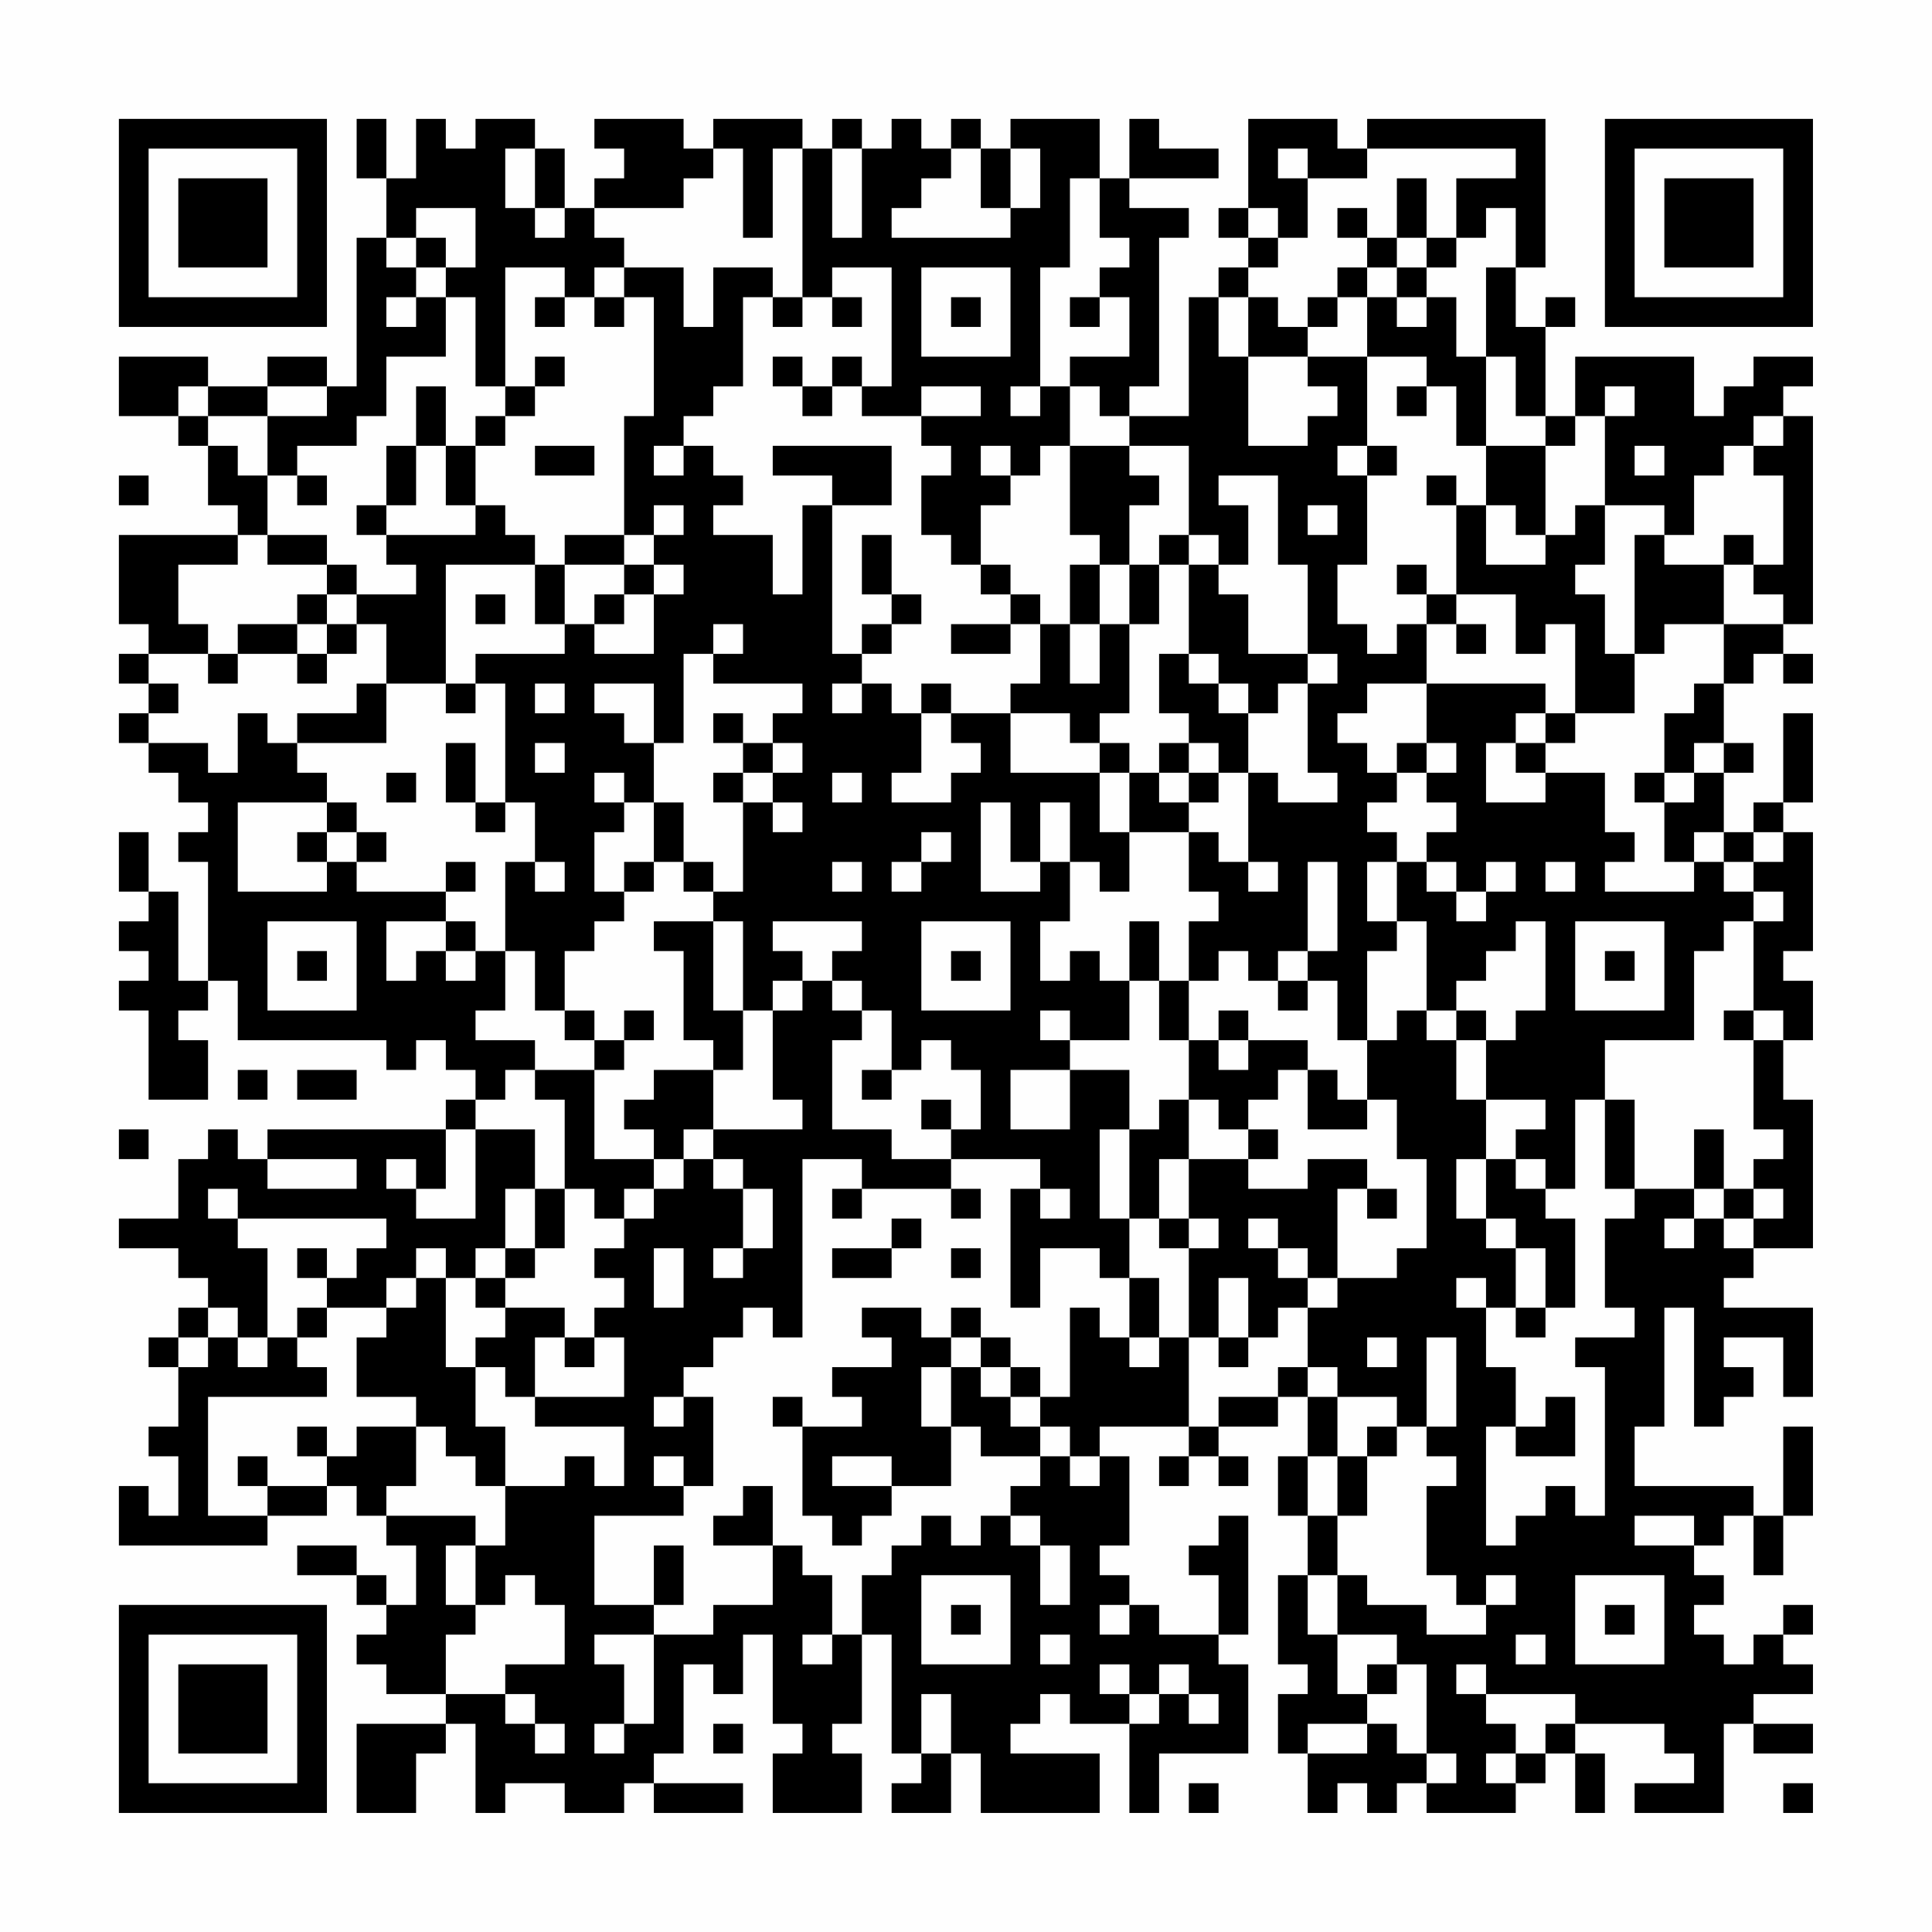 <?xml version="1.0" encoding="UTF-8"?>
<svg xmlns="http://www.w3.org/2000/svg" version="1.1" width="300" height="300" viewBox="0 0 300 300"><rect x="0" y="0" width="300" height="300" fill="#fefefe"/><g transform="scale(4.615)"><g transform="translate(4,4)"><path fill-rule="evenodd" d="M8 0L8 2L9 2L9 4L8 4L8 9L7 9L7 8L5 8L5 9L3 9L3 8L0 8L0 10L2 10L2 11L3 11L3 13L4 13L4 14L0 14L0 17L1 17L1 18L0 18L0 19L1 19L1 20L0 20L0 21L1 21L1 22L2 22L2 23L3 23L3 24L2 24L2 25L3 25L3 29L2 29L2 26L1 26L1 24L0 24L0 26L1 26L1 27L0 27L0 28L1 28L1 29L0 29L0 30L1 30L1 33L3 33L3 31L2 31L2 30L3 30L3 29L4 29L4 31L9 31L9 32L10 32L10 31L11 31L11 32L12 32L12 33L11 33L11 34L5 34L5 35L4 35L4 34L3 34L3 35L2 35L2 37L0 37L0 38L2 38L2 39L3 39L3 40L2 40L2 41L1 41L1 42L2 42L2 44L1 44L1 45L2 45L2 47L1 47L1 46L0 46L0 48L5 48L5 47L7 47L7 46L8 46L8 47L9 47L9 48L10 48L10 50L9 50L9 49L8 49L8 48L6 48L6 49L8 49L8 50L9 50L9 51L8 51L8 52L9 52L9 53L11 53L11 54L8 54L8 57L10 57L10 55L11 55L11 54L12 54L12 57L13 57L13 56L15 56L15 57L17 57L17 56L18 56L18 57L21 57L21 56L18 56L18 55L19 55L19 52L20 52L20 53L21 53L21 51L22 51L22 54L23 54L23 55L22 55L22 57L25 57L25 55L24 55L24 54L25 54L25 51L26 51L26 55L27 55L27 56L26 56L26 57L28 57L28 55L29 55L29 57L33 57L33 55L30 55L30 54L31 54L31 53L32 53L32 54L34 54L34 57L35 57L35 55L38 55L38 52L37 52L37 51L38 51L38 47L37 47L37 48L36 48L36 49L37 49L37 51L35 51L35 50L34 50L34 49L33 49L33 48L34 48L34 45L33 45L33 44L36 44L36 45L35 45L35 46L36 46L36 45L37 45L37 46L38 46L38 45L37 45L37 44L39 44L39 43L40 43L40 45L39 45L39 47L40 47L40 49L39 49L39 52L40 52L40 53L39 53L39 55L40 55L40 57L41 57L41 56L42 56L42 57L43 57L43 56L44 56L44 57L47 57L47 56L48 56L48 55L49 55L49 57L50 57L50 55L49 55L49 54L52 54L52 55L53 55L53 56L51 56L51 57L54 57L54 54L55 54L55 55L57 55L57 54L55 54L55 53L57 53L57 52L56 52L56 51L57 51L57 50L56 50L56 51L55 51L55 52L54 52L54 51L53 51L53 50L54 50L54 49L53 49L53 48L54 48L54 47L55 47L55 49L56 49L56 47L57 47L57 44L56 44L56 47L55 47L55 46L51 46L51 44L52 44L52 40L53 40L53 44L54 44L54 43L55 43L55 42L54 42L54 41L56 41L56 43L57 43L57 40L54 40L54 39L55 39L55 38L57 38L57 33L56 33L56 31L57 31L57 29L56 29L56 28L57 28L57 24L56 24L56 23L57 23L57 20L56 20L56 23L55 23L55 24L54 24L54 22L55 22L55 21L54 21L54 19L55 19L55 18L56 18L56 19L57 19L57 18L56 18L56 17L57 17L57 10L56 10L56 9L57 9L57 8L55 8L55 9L54 9L54 10L53 10L53 8L49 8L49 10L48 10L48 7L49 7L49 6L48 6L48 7L47 7L47 5L48 5L48 0L42 0L42 1L41 1L41 0L38 0L38 3L37 3L37 4L38 4L38 5L37 5L37 6L36 6L36 10L34 10L34 9L35 9L35 4L36 4L36 3L34 3L34 2L37 2L37 1L35 1L35 0L34 0L34 2L33 2L33 0L30 0L30 1L29 1L29 0L28 0L28 1L27 1L27 0L26 0L26 1L25 1L25 0L24 0L24 1L23 1L23 0L20 0L20 1L19 1L19 0L16 0L16 1L17 1L17 2L16 2L16 3L15 3L15 1L14 1L14 0L12 0L12 1L11 1L11 0L10 0L10 2L9 2L9 0ZM13 1L13 3L14 3L14 4L15 4L15 3L14 3L14 1ZM20 1L20 2L19 2L19 3L16 3L16 4L17 4L17 5L16 5L16 6L15 6L15 5L13 5L13 9L12 9L12 6L11 6L11 5L12 5L12 3L10 3L10 4L9 4L9 5L10 5L10 6L9 6L9 7L10 7L10 6L11 6L11 8L9 8L9 10L8 10L8 11L6 11L6 12L5 12L5 10L7 10L7 9L5 9L5 10L3 10L3 9L2 9L2 10L3 10L3 11L4 11L4 12L5 12L5 14L4 14L4 15L2 15L2 17L3 17L3 18L1 18L1 19L2 19L2 20L1 20L1 21L3 21L3 22L4 22L4 20L5 20L5 21L6 21L6 22L7 22L7 23L4 23L4 26L7 26L7 25L8 25L8 26L11 26L11 27L9 27L9 29L10 29L10 28L11 28L11 29L12 29L12 28L13 28L13 30L12 30L12 31L14 31L14 32L13 32L13 33L12 33L12 34L11 34L11 36L10 36L10 35L9 35L9 36L10 36L10 37L12 37L12 34L14 34L14 36L13 36L13 38L12 38L12 39L11 39L11 38L10 38L10 39L9 39L9 40L7 40L7 39L8 39L8 38L9 38L9 37L4 37L4 36L3 36L3 37L4 37L4 38L5 38L5 41L4 41L4 40L3 40L3 41L2 41L2 42L3 42L3 41L4 41L4 42L5 42L5 41L6 41L6 42L7 42L7 43L3 43L3 47L5 47L5 46L7 46L7 45L8 45L8 44L10 44L10 46L9 46L9 47L12 47L12 48L11 48L11 50L12 50L12 51L11 51L11 53L13 53L13 54L14 54L14 55L15 55L15 54L14 54L14 53L13 53L13 52L15 52L15 50L14 50L14 49L13 49L13 50L12 50L12 48L13 48L13 46L15 46L15 45L16 45L16 46L17 46L17 44L14 44L14 43L17 43L17 41L16 41L16 40L17 40L17 39L16 39L16 38L17 38L17 37L18 37L18 36L19 36L19 35L20 35L20 36L21 36L21 38L20 38L20 39L21 39L21 38L22 38L22 36L21 36L21 35L20 35L20 34L23 34L23 33L22 33L22 30L23 30L23 29L24 29L24 30L25 30L25 31L24 31L24 34L26 34L26 35L28 35L28 36L25 36L25 35L23 35L23 41L22 41L22 40L21 40L21 41L20 41L20 42L19 42L19 43L18 43L18 44L19 44L19 43L20 43L20 46L19 46L19 45L18 45L18 46L19 46L19 47L16 47L16 50L18 50L18 51L16 51L16 52L17 52L17 54L16 54L16 55L17 55L17 54L18 54L18 51L20 51L20 50L22 50L22 48L23 48L23 49L24 49L24 51L23 51L23 52L24 52L24 51L25 51L25 49L26 49L26 48L27 48L27 47L28 47L28 48L29 48L29 47L30 47L30 48L31 48L31 50L32 50L32 48L31 48L31 47L30 47L30 46L31 46L31 45L32 45L32 46L33 46L33 45L32 45L32 44L31 44L31 43L32 43L32 40L33 40L33 41L34 41L34 42L35 42L35 41L36 41L36 44L37 44L37 43L39 43L39 42L40 42L40 43L41 43L41 45L40 45L40 47L41 47L41 49L40 49L40 51L41 51L41 53L42 53L42 54L40 54L40 55L42 55L42 54L43 54L43 55L44 55L44 56L45 56L45 55L44 55L44 52L43 52L43 51L41 51L41 49L42 49L42 50L44 50L44 51L46 51L46 50L47 50L47 49L46 49L46 50L45 50L45 49L44 49L44 46L45 46L45 45L44 45L44 44L45 44L45 41L44 41L44 44L43 44L43 43L41 43L41 42L40 42L40 40L41 40L41 39L43 39L43 38L44 38L44 35L43 35L43 33L42 33L42 31L43 31L43 30L44 30L44 31L45 31L45 33L46 33L46 35L45 35L45 37L46 37L46 38L47 38L47 40L46 40L46 39L45 39L45 40L46 40L46 42L47 42L47 44L46 44L46 48L47 48L47 47L48 47L48 46L49 46L49 47L50 47L50 42L49 42L49 41L51 41L51 40L50 40L50 37L51 37L51 36L53 36L53 37L52 37L52 38L53 38L53 37L54 37L54 38L55 38L55 37L56 37L56 36L55 36L55 35L56 35L56 34L55 34L55 31L56 31L56 30L55 30L55 27L56 27L56 26L55 26L55 25L56 25L56 24L55 24L55 25L54 25L54 24L53 24L53 25L52 25L52 23L53 23L53 22L54 22L54 21L53 21L53 22L52 22L52 20L53 20L53 19L54 19L54 17L56 17L56 16L55 16L55 15L56 15L56 12L55 12L55 11L56 11L56 10L55 10L55 11L54 11L54 12L53 12L53 14L52 14L52 13L50 13L50 10L51 10L51 9L50 9L50 10L49 10L49 11L48 11L48 10L47 10L47 8L46 8L46 5L47 5L47 3L46 3L46 4L45 4L45 2L47 2L47 1L42 1L42 2L40 2L40 1L39 1L39 2L40 2L40 4L39 4L39 3L38 3L38 4L39 4L39 5L38 5L38 6L37 6L37 8L38 8L38 11L40 11L40 10L41 10L41 9L40 9L40 8L42 8L42 11L41 11L41 12L42 12L42 15L41 15L41 17L42 17L42 18L43 18L43 17L44 17L44 19L42 19L42 20L41 20L41 21L42 21L42 22L43 22L43 23L42 23L42 24L43 24L43 25L42 25L42 27L43 27L43 28L42 28L42 31L41 31L41 29L40 29L40 28L41 28L41 25L40 25L40 28L39 28L39 29L38 29L38 28L37 28L37 29L36 29L36 27L37 27L37 26L36 26L36 24L37 24L37 25L38 25L38 26L39 26L39 25L38 25L38 22L39 22L39 23L41 23L41 22L40 22L40 19L41 19L41 18L40 18L40 15L39 15L39 12L37 12L37 13L38 13L38 15L37 15L37 14L36 14L36 11L34 11L34 10L33 10L33 9L32 9L32 8L34 8L34 6L33 6L33 5L34 5L34 4L33 4L33 2L32 2L32 5L31 5L31 9L30 9L30 10L31 10L31 9L32 9L32 11L31 11L31 12L30 12L30 11L29 11L29 12L30 12L30 13L29 13L29 15L28 15L28 14L27 14L27 12L28 12L28 11L27 11L27 10L29 10L29 9L27 9L27 10L25 10L25 9L26 9L26 5L24 5L24 6L23 6L23 1L22 1L22 4L21 4L21 1ZM24 1L24 4L25 4L25 1ZM28 1L28 2L27 2L27 3L26 3L26 4L30 4L30 3L31 3L31 1L30 1L30 3L29 3L29 1ZM43 2L43 4L42 4L42 3L41 3L41 4L42 4L42 5L41 5L41 6L40 6L40 7L39 7L39 6L38 6L38 8L40 8L40 7L41 7L41 6L42 6L42 8L44 8L44 9L43 9L43 10L44 10L44 9L45 9L45 11L46 11L46 13L45 13L45 12L44 12L44 13L45 13L45 16L44 16L44 15L43 15L43 16L44 16L44 17L45 17L45 18L46 18L46 17L45 17L45 16L47 16L47 18L48 18L48 17L49 17L49 20L48 20L48 19L44 19L44 21L43 21L43 22L44 22L44 23L45 23L45 24L44 24L44 25L43 25L43 27L44 27L44 30L45 30L45 31L46 31L46 33L48 33L48 34L47 34L47 35L46 35L46 37L47 37L47 38L48 38L48 40L47 40L47 41L48 41L48 40L49 40L49 37L48 37L48 36L49 36L49 33L50 33L50 36L51 36L51 33L50 33L50 31L53 31L53 28L54 28L54 27L55 27L55 26L54 26L54 25L53 25L53 26L50 26L50 25L51 25L51 24L50 24L50 22L48 22L48 21L49 21L49 20L51 20L51 18L52 18L52 17L54 17L54 15L55 15L55 14L54 14L54 15L52 15L52 14L51 14L51 18L50 18L50 16L49 16L49 15L50 15L50 13L49 13L49 14L48 14L48 11L46 11L46 8L45 8L45 6L44 6L44 5L45 5L45 4L44 4L44 2ZM10 4L10 5L11 5L11 4ZM43 4L43 5L42 5L42 6L43 6L43 7L44 7L44 6L43 6L43 5L44 5L44 4ZM17 5L17 6L16 6L16 7L17 7L17 6L18 6L18 10L17 10L17 14L15 14L15 15L14 15L14 14L13 14L13 13L12 13L12 11L13 11L13 10L14 10L14 9L15 9L15 8L14 8L14 9L13 9L13 10L12 10L12 11L11 11L11 9L10 9L10 11L9 11L9 13L8 13L8 14L9 14L9 15L10 15L10 16L8 16L8 15L7 15L7 14L5 14L5 15L7 15L7 16L6 16L6 17L4 17L4 18L3 18L3 19L4 19L4 18L6 18L6 19L7 19L7 18L8 18L8 17L9 17L9 19L8 19L8 20L6 20L6 21L9 21L9 19L11 19L11 20L12 20L12 19L13 19L13 23L12 23L12 21L11 21L11 23L12 23L12 24L13 24L13 23L14 23L14 25L13 25L13 28L14 28L14 30L15 30L15 31L16 31L16 32L14 32L14 33L15 33L15 36L14 36L14 38L13 38L13 39L12 39L12 40L13 40L13 41L12 41L12 42L11 42L11 39L10 39L10 40L9 40L9 41L8 41L8 43L10 43L10 44L11 44L11 45L12 45L12 46L13 46L13 44L12 44L12 42L13 42L13 43L14 43L14 41L15 41L15 42L16 42L16 41L15 41L15 40L13 40L13 39L14 39L14 38L15 38L15 36L16 36L16 37L17 37L17 36L18 36L18 35L19 35L19 34L20 34L20 32L21 32L21 30L22 30L22 29L23 29L23 28L22 28L22 27L25 27L25 28L24 28L24 29L25 29L25 30L26 30L26 32L25 32L25 33L26 33L26 32L27 32L27 31L28 31L28 32L29 32L29 34L28 34L28 33L27 33L27 34L28 34L28 35L31 35L31 36L30 36L30 40L31 40L31 38L33 38L33 39L34 39L34 41L35 41L35 39L34 39L34 37L35 37L35 38L36 38L36 41L37 41L37 42L38 42L38 41L39 41L39 40L40 40L40 39L41 39L41 36L42 36L42 37L43 37L43 36L42 36L42 35L40 35L40 36L38 36L38 35L39 35L39 34L38 34L38 33L39 33L39 32L40 32L40 34L42 34L42 33L41 33L41 32L40 32L40 31L38 31L38 30L37 30L37 31L36 31L36 29L35 29L35 27L34 27L34 29L33 29L33 28L32 28L32 29L31 29L31 27L32 27L32 25L33 25L33 26L34 26L34 24L36 24L36 23L37 23L37 22L38 22L38 20L39 20L39 19L40 19L40 18L38 18L38 16L37 16L37 15L36 15L36 14L35 14L35 15L34 15L34 13L35 13L35 12L34 12L34 11L32 11L32 14L33 14L33 15L32 15L32 17L31 17L31 16L30 16L30 15L29 15L29 16L30 16L30 17L28 17L28 18L30 18L30 17L31 17L31 19L30 19L30 20L28 20L28 19L27 19L27 20L26 20L26 19L25 19L25 18L26 18L26 17L27 17L27 16L26 16L26 14L25 14L25 16L26 16L26 17L25 17L25 18L24 18L24 13L26 13L26 11L22 11L22 12L24 12L24 13L23 13L23 16L22 16L22 14L20 14L20 13L21 13L21 12L20 12L20 11L19 11L19 10L20 10L20 9L21 9L21 6L22 6L22 7L23 7L23 6L22 6L22 5L20 5L20 7L19 7L19 5ZM27 5L27 8L30 8L30 5ZM14 6L14 7L15 7L15 6ZM24 6L24 7L25 7L25 6ZM28 6L28 7L29 7L29 6ZM32 6L32 7L33 7L33 6ZM22 8L22 9L23 9L23 10L24 10L24 9L25 9L25 8L24 8L24 9L23 9L23 8ZM10 11L10 13L9 13L9 14L12 14L12 13L11 13L11 11ZM14 11L14 12L16 12L16 11ZM18 11L18 12L19 12L19 11ZM42 11L42 12L43 12L43 11ZM51 11L51 12L52 12L52 11ZM0 12L0 13L1 13L1 12ZM6 12L6 13L7 13L7 12ZM18 13L18 14L17 14L17 15L15 15L15 17L14 17L14 15L11 15L11 19L12 19L12 18L15 18L15 17L16 17L16 18L18 18L18 16L19 16L19 15L18 15L18 14L19 14L19 13ZM40 13L40 14L41 14L41 13ZM46 13L46 15L48 15L48 14L47 14L47 13ZM17 15L17 16L16 16L16 17L17 17L17 16L18 16L18 15ZM33 15L33 17L32 17L32 19L33 19L33 17L34 17L34 20L33 20L33 21L32 21L32 20L30 20L30 22L33 22L33 24L34 24L34 22L35 22L35 23L36 23L36 22L37 22L37 21L36 21L36 20L35 20L35 18L36 18L36 19L37 19L37 20L38 20L38 19L37 19L37 18L36 18L36 15L35 15L35 17L34 17L34 15ZM7 16L7 17L6 17L6 18L7 18L7 17L8 17L8 16ZM12 16L12 17L13 17L13 16ZM20 17L20 18L19 18L19 21L18 21L18 19L16 19L16 20L17 20L17 21L18 21L18 23L17 23L17 22L16 22L16 23L17 23L17 24L16 24L16 26L17 26L17 27L16 27L16 28L15 28L15 30L16 30L16 31L17 31L17 32L16 32L16 35L18 35L18 34L17 34L17 33L18 33L18 32L20 32L20 31L19 31L19 28L18 28L18 27L20 27L20 30L21 30L21 27L20 27L20 26L21 26L21 23L22 23L22 24L23 24L23 23L22 23L22 22L23 22L23 21L22 21L22 20L23 20L23 19L20 19L20 18L21 18L21 17ZM14 19L14 20L15 20L15 19ZM24 19L24 20L25 20L25 19ZM20 20L20 21L21 21L21 22L20 22L20 23L21 23L21 22L22 22L22 21L21 21L21 20ZM27 20L27 22L26 22L26 23L28 23L28 22L29 22L29 21L28 21L28 20ZM47 20L47 21L46 21L46 23L48 23L48 22L47 22L47 21L48 21L48 20ZM14 21L14 22L15 22L15 21ZM33 21L33 22L34 22L34 21ZM35 21L35 22L36 22L36 21ZM44 21L44 22L45 22L45 21ZM9 22L9 23L10 23L10 22ZM24 22L24 23L25 23L25 22ZM51 22L51 23L52 23L52 22ZM7 23L7 24L6 24L6 25L7 25L7 24L8 24L8 25L9 25L9 24L8 24L8 23ZM18 23L18 25L17 25L17 26L18 26L18 25L19 25L19 26L20 26L20 25L19 25L19 23ZM29 23L29 26L31 26L31 25L32 25L32 23L31 23L31 25L30 25L30 23ZM27 24L27 25L26 25L26 26L27 26L27 25L28 25L28 24ZM11 25L11 26L12 26L12 25ZM14 25L14 26L15 26L15 25ZM24 25L24 26L25 26L25 25ZM44 25L44 26L45 26L45 27L46 27L46 26L47 26L47 25L46 25L46 26L45 26L45 25ZM48 25L48 26L49 26L49 25ZM5 27L5 30L8 30L8 27ZM11 27L11 28L12 28L12 27ZM27 27L27 30L30 30L30 27ZM47 27L47 28L46 28L46 29L45 29L45 30L46 30L46 31L47 31L47 30L48 30L48 27ZM49 27L49 30L52 30L52 27ZM6 28L6 29L7 29L7 28ZM28 28L28 29L29 29L29 28ZM50 28L50 29L51 29L51 28ZM34 29L34 31L32 31L32 30L31 30L31 31L32 31L32 32L30 32L30 34L32 34L32 32L34 32L34 34L33 34L33 37L34 37L34 34L35 34L35 33L36 33L36 35L35 35L35 37L36 37L36 38L37 38L37 37L36 37L36 35L38 35L38 34L37 34L37 33L36 33L36 31L35 31L35 29ZM39 29L39 30L40 30L40 29ZM17 30L17 31L18 31L18 30ZM54 30L54 31L55 31L55 30ZM37 31L37 32L38 32L38 31ZM4 32L4 33L5 33L5 32ZM6 32L6 33L8 33L8 32ZM0 34L0 35L1 35L1 34ZM53 34L53 36L54 36L54 37L55 37L55 36L54 36L54 34ZM5 35L5 36L8 36L8 35ZM47 35L47 36L48 36L48 35ZM24 36L24 37L25 37L25 36ZM28 36L28 37L29 37L29 36ZM31 36L31 37L32 37L32 36ZM26 37L26 38L24 38L24 39L26 39L26 38L27 38L27 37ZM38 37L38 38L39 38L39 39L40 39L40 38L39 38L39 37ZM6 38L6 39L7 39L7 38ZM18 38L18 40L19 40L19 38ZM28 38L28 39L29 39L29 38ZM37 39L37 41L38 41L38 39ZM6 40L6 41L7 41L7 40ZM25 40L25 41L26 41L26 42L24 42L24 43L25 43L25 44L23 44L23 43L22 43L22 44L23 44L23 47L24 47L24 48L25 48L25 47L26 47L26 46L28 46L28 44L29 44L29 45L31 45L31 44L30 44L30 43L31 43L31 42L30 42L30 41L29 41L29 40L28 40L28 41L27 41L27 40ZM28 41L28 42L27 42L27 44L28 44L28 42L29 42L29 43L30 43L30 42L29 42L29 41ZM42 41L42 42L43 42L43 41ZM48 43L48 44L47 44L47 45L49 45L49 43ZM6 44L6 45L7 45L7 44ZM42 44L42 45L41 45L41 47L42 47L42 45L43 45L43 44ZM4 45L4 46L5 46L5 45ZM24 45L24 46L26 46L26 45ZM21 46L21 47L20 47L20 48L22 48L22 46ZM51 47L51 48L53 48L53 47ZM18 48L18 50L19 50L19 48ZM27 49L27 52L30 52L30 49ZM49 49L49 52L52 52L52 49ZM28 50L28 51L29 51L29 50ZM33 50L33 51L34 51L34 50ZM50 50L50 51L51 51L51 50ZM31 51L31 52L32 52L32 51ZM47 51L47 52L48 52L48 51ZM33 52L33 53L34 53L34 54L35 54L35 53L36 53L36 54L37 54L37 53L36 53L36 52L35 52L35 53L34 53L34 52ZM42 52L42 53L43 53L43 52ZM45 52L45 53L46 53L46 54L47 54L47 55L46 55L46 56L47 56L47 55L48 55L48 54L49 54L49 53L46 53L46 52ZM27 53L27 55L28 55L28 53ZM20 54L20 55L21 55L21 54ZM36 56L36 57L37 57L37 56ZM56 56L56 57L57 57L57 56ZM0 0L0 7L7 7L7 0ZM1 1L1 6L6 6L6 1ZM2 2L2 5L5 5L5 2ZM50 0L50 7L57 7L57 0ZM51 1L51 6L56 6L56 1ZM52 2L52 5L55 5L55 2ZM0 50L0 57L7 57L7 50ZM1 51L1 56L6 56L6 51ZM2 52L2 55L5 55L5 52Z" fill="#000000"/></g></g></svg>

